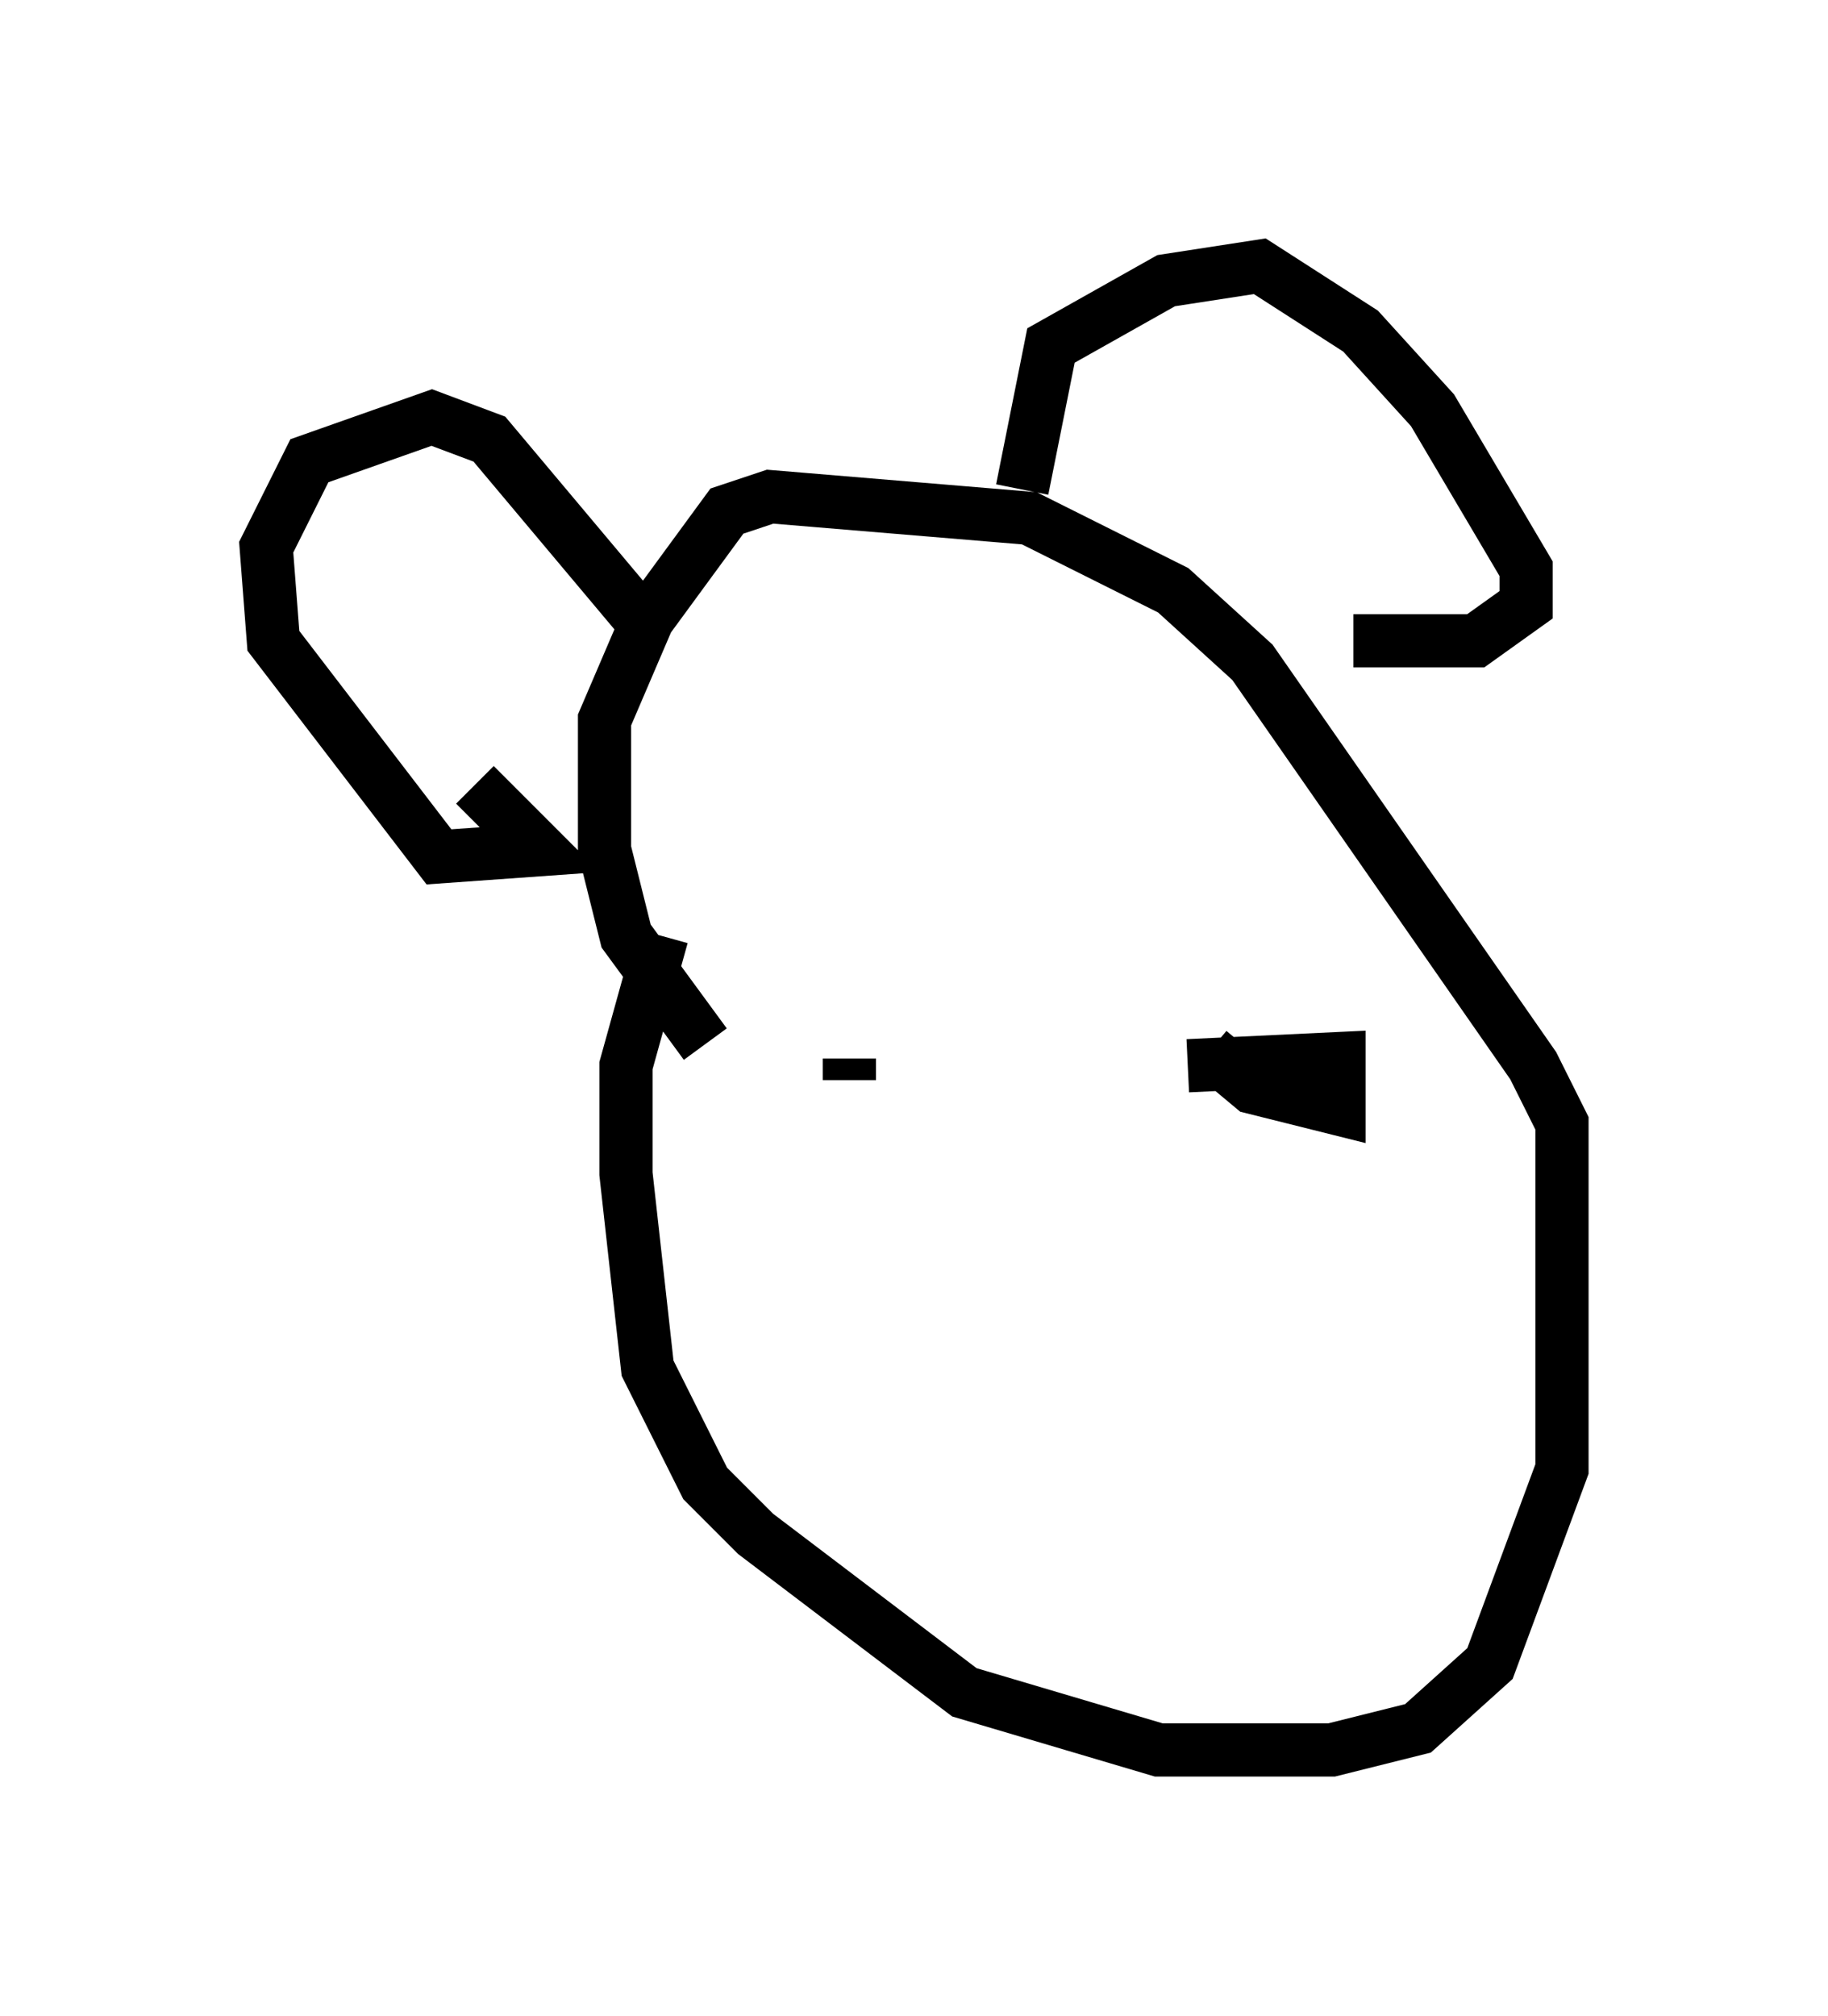 <?xml version="1.0" encoding="utf-8" ?>
<svg baseProfile="full" height="37.875" version="1.1" width="34.357" xmlns="http://www.w3.org/2000/svg" xmlns:ev="http://www.w3.org/2001/xml-events" xmlns:xlink="http://www.w3.org/1999/xlink"><defs /><rect fill="white" height="37.875" width="34.357" x="0" y="0" /><path d="M14.066, 14.337 m-1.624, 3.248 l-0.677, 2.436 0.0, 2.03 l0.406, 3.654 1.083, 2.165 l0.947, 0.947 3.924, 2.977 l3.654, 1.083 3.248, 0.0 l1.624, -0.406 1.353, -1.218 l1.353, -3.654 0.0, -6.495 l-0.541, -1.083 -5.277, -7.578 l-1.488, -1.353 -2.706, -1.353 l-4.871, -0.406 -0.812, 0.271 l-1.488, 2.03 -0.812, 1.894 l0.0, 2.436 0.406, 1.624 l1.488, 2.03 m-4.33, -4.871 l1.218, 1.218 -1.894, 0.135 l-3.112, -4.059 -0.135, -1.759 l0.812, -1.624 2.3, -0.812 l1.083, 0.406 2.842, 3.383 m7.172, -2.436 l0.541, -2.706 2.165, -1.218 l1.759, -0.271 1.894, 1.218 l1.353, 1.488 1.759, 2.977 l0.0, 0.677 -0.947, 0.677 l-2.3, 0.0 m-8.39, 6.901 l0.0, 0.0 m-0.947, 1.218 l0.0, 0.0 m-0.135, -0.271 l0.0, 0.406 m6.766, -0.541 l0.812, 0.677 1.624, 0.406 l0.0, -0.947 -2.842, 0.135 " fill="none" stroke="black" stroke-width="1" /></svg>